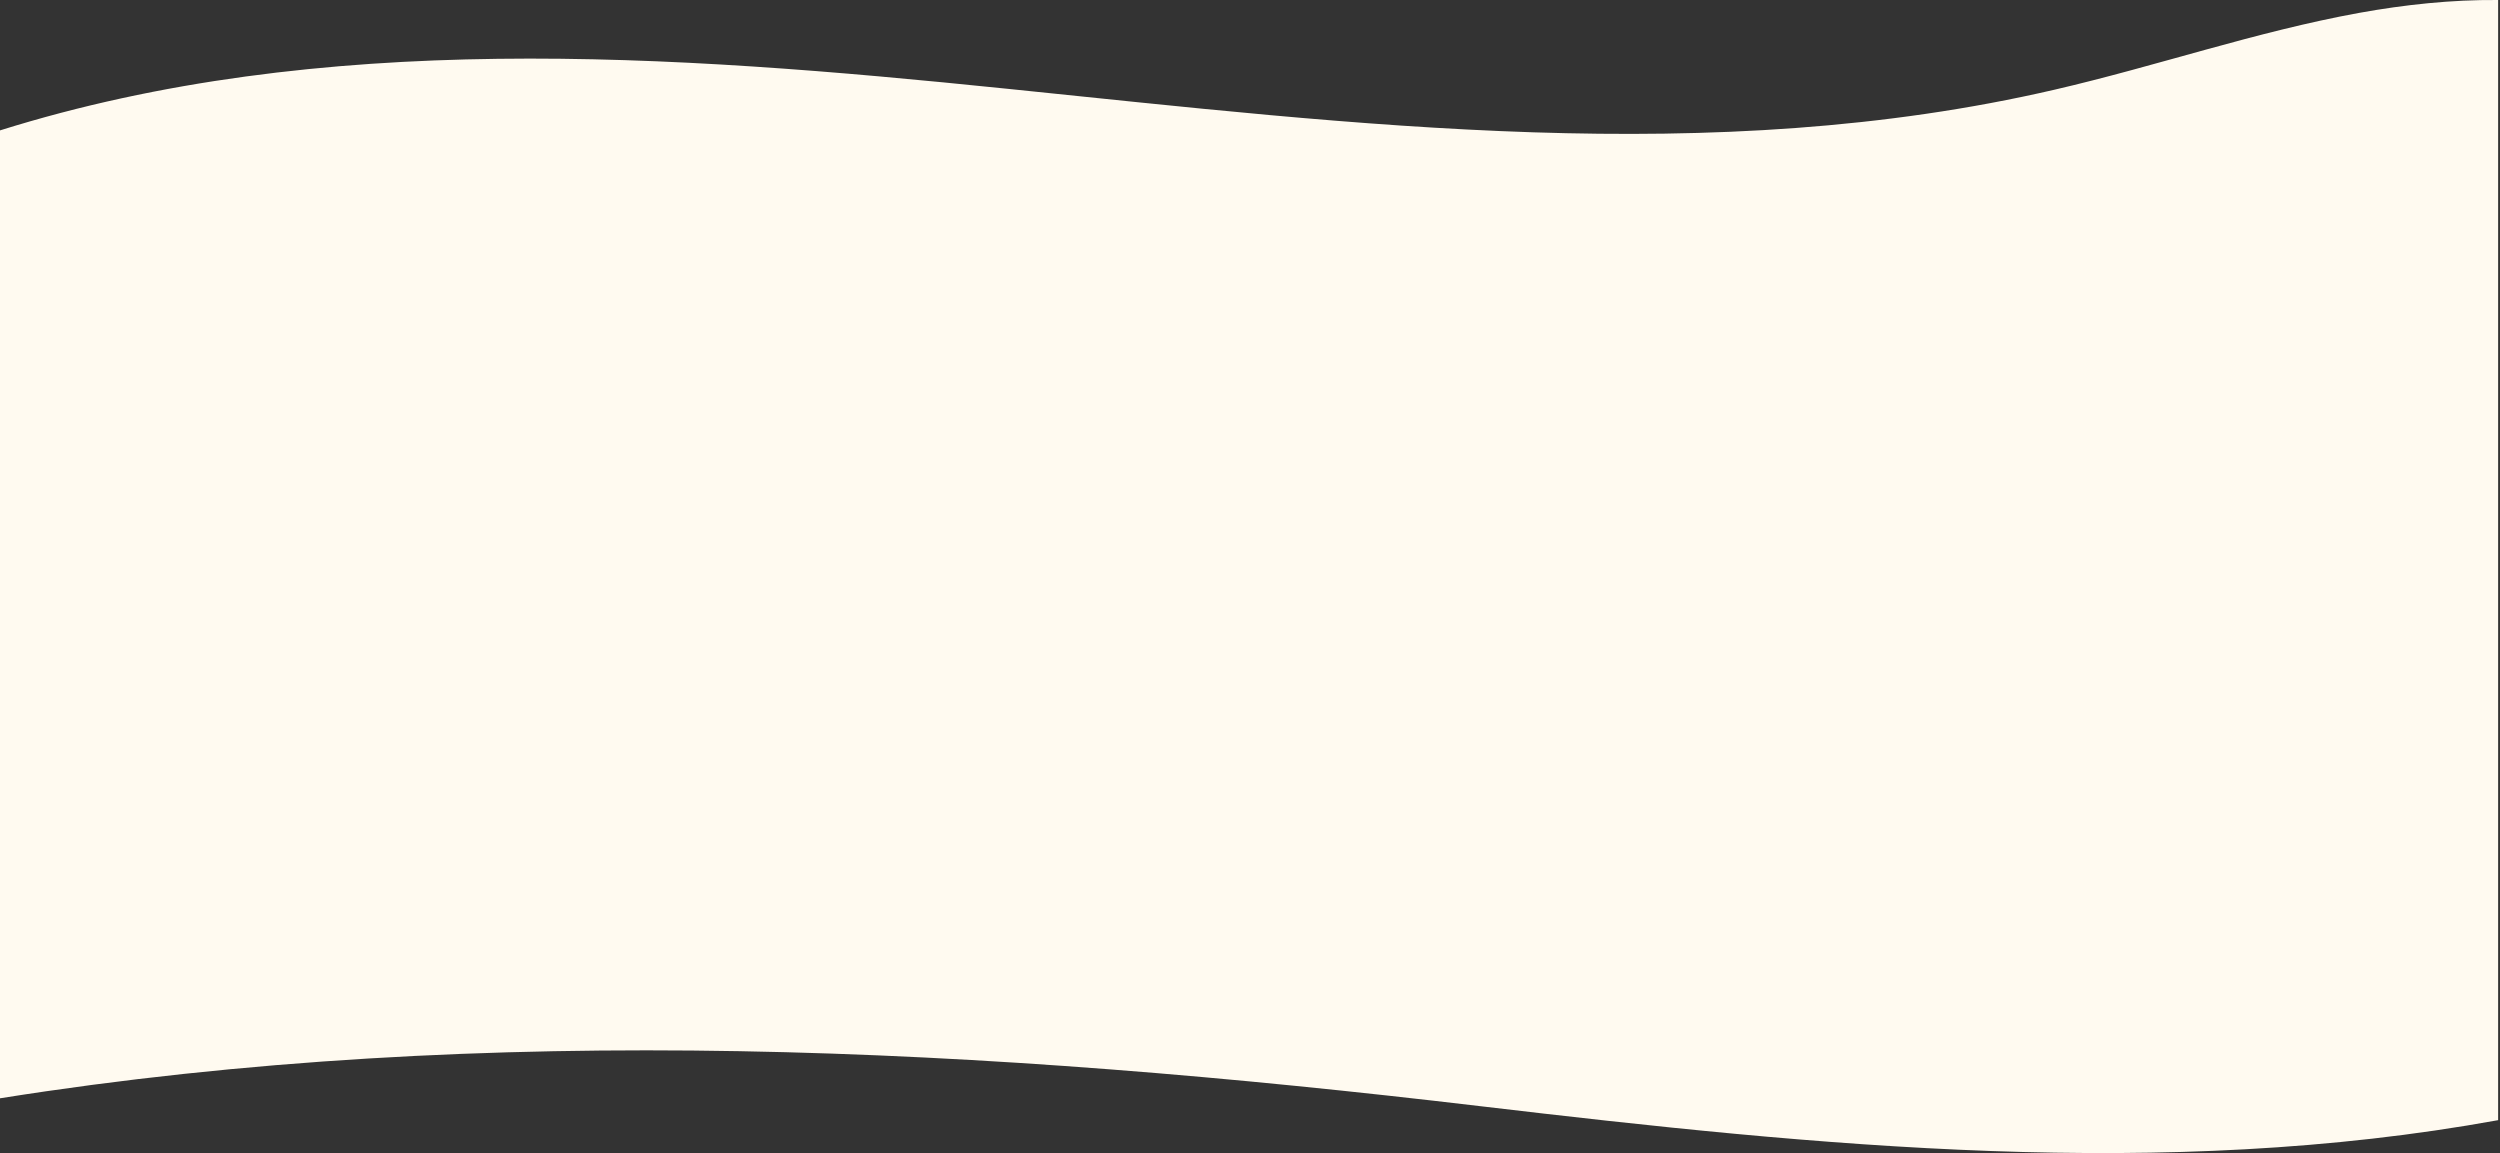 <svg xmlns="http://www.w3.org/2000/svg" viewBox="0 0 2001.5 923.1"><rect x="0" y="0" width="2001.5" height="923.1" fill="#333333" stroke="none"/><path d="M2000 0v896.8c-267.8 48.7-543.6 20.9-814.9-11.2C791.5 838.9 391.5 817 0 879.3V104.4c257.5-80.7 536.4-61 805.7-33.4 279.7 28.6 565.3 64.3 839.2.8 81.7-18.9 161.4-46.5 243.9-61.5 36.5-6.6 74-10.6 111.2-10.3z" fill="#fffaf0"/></svg>